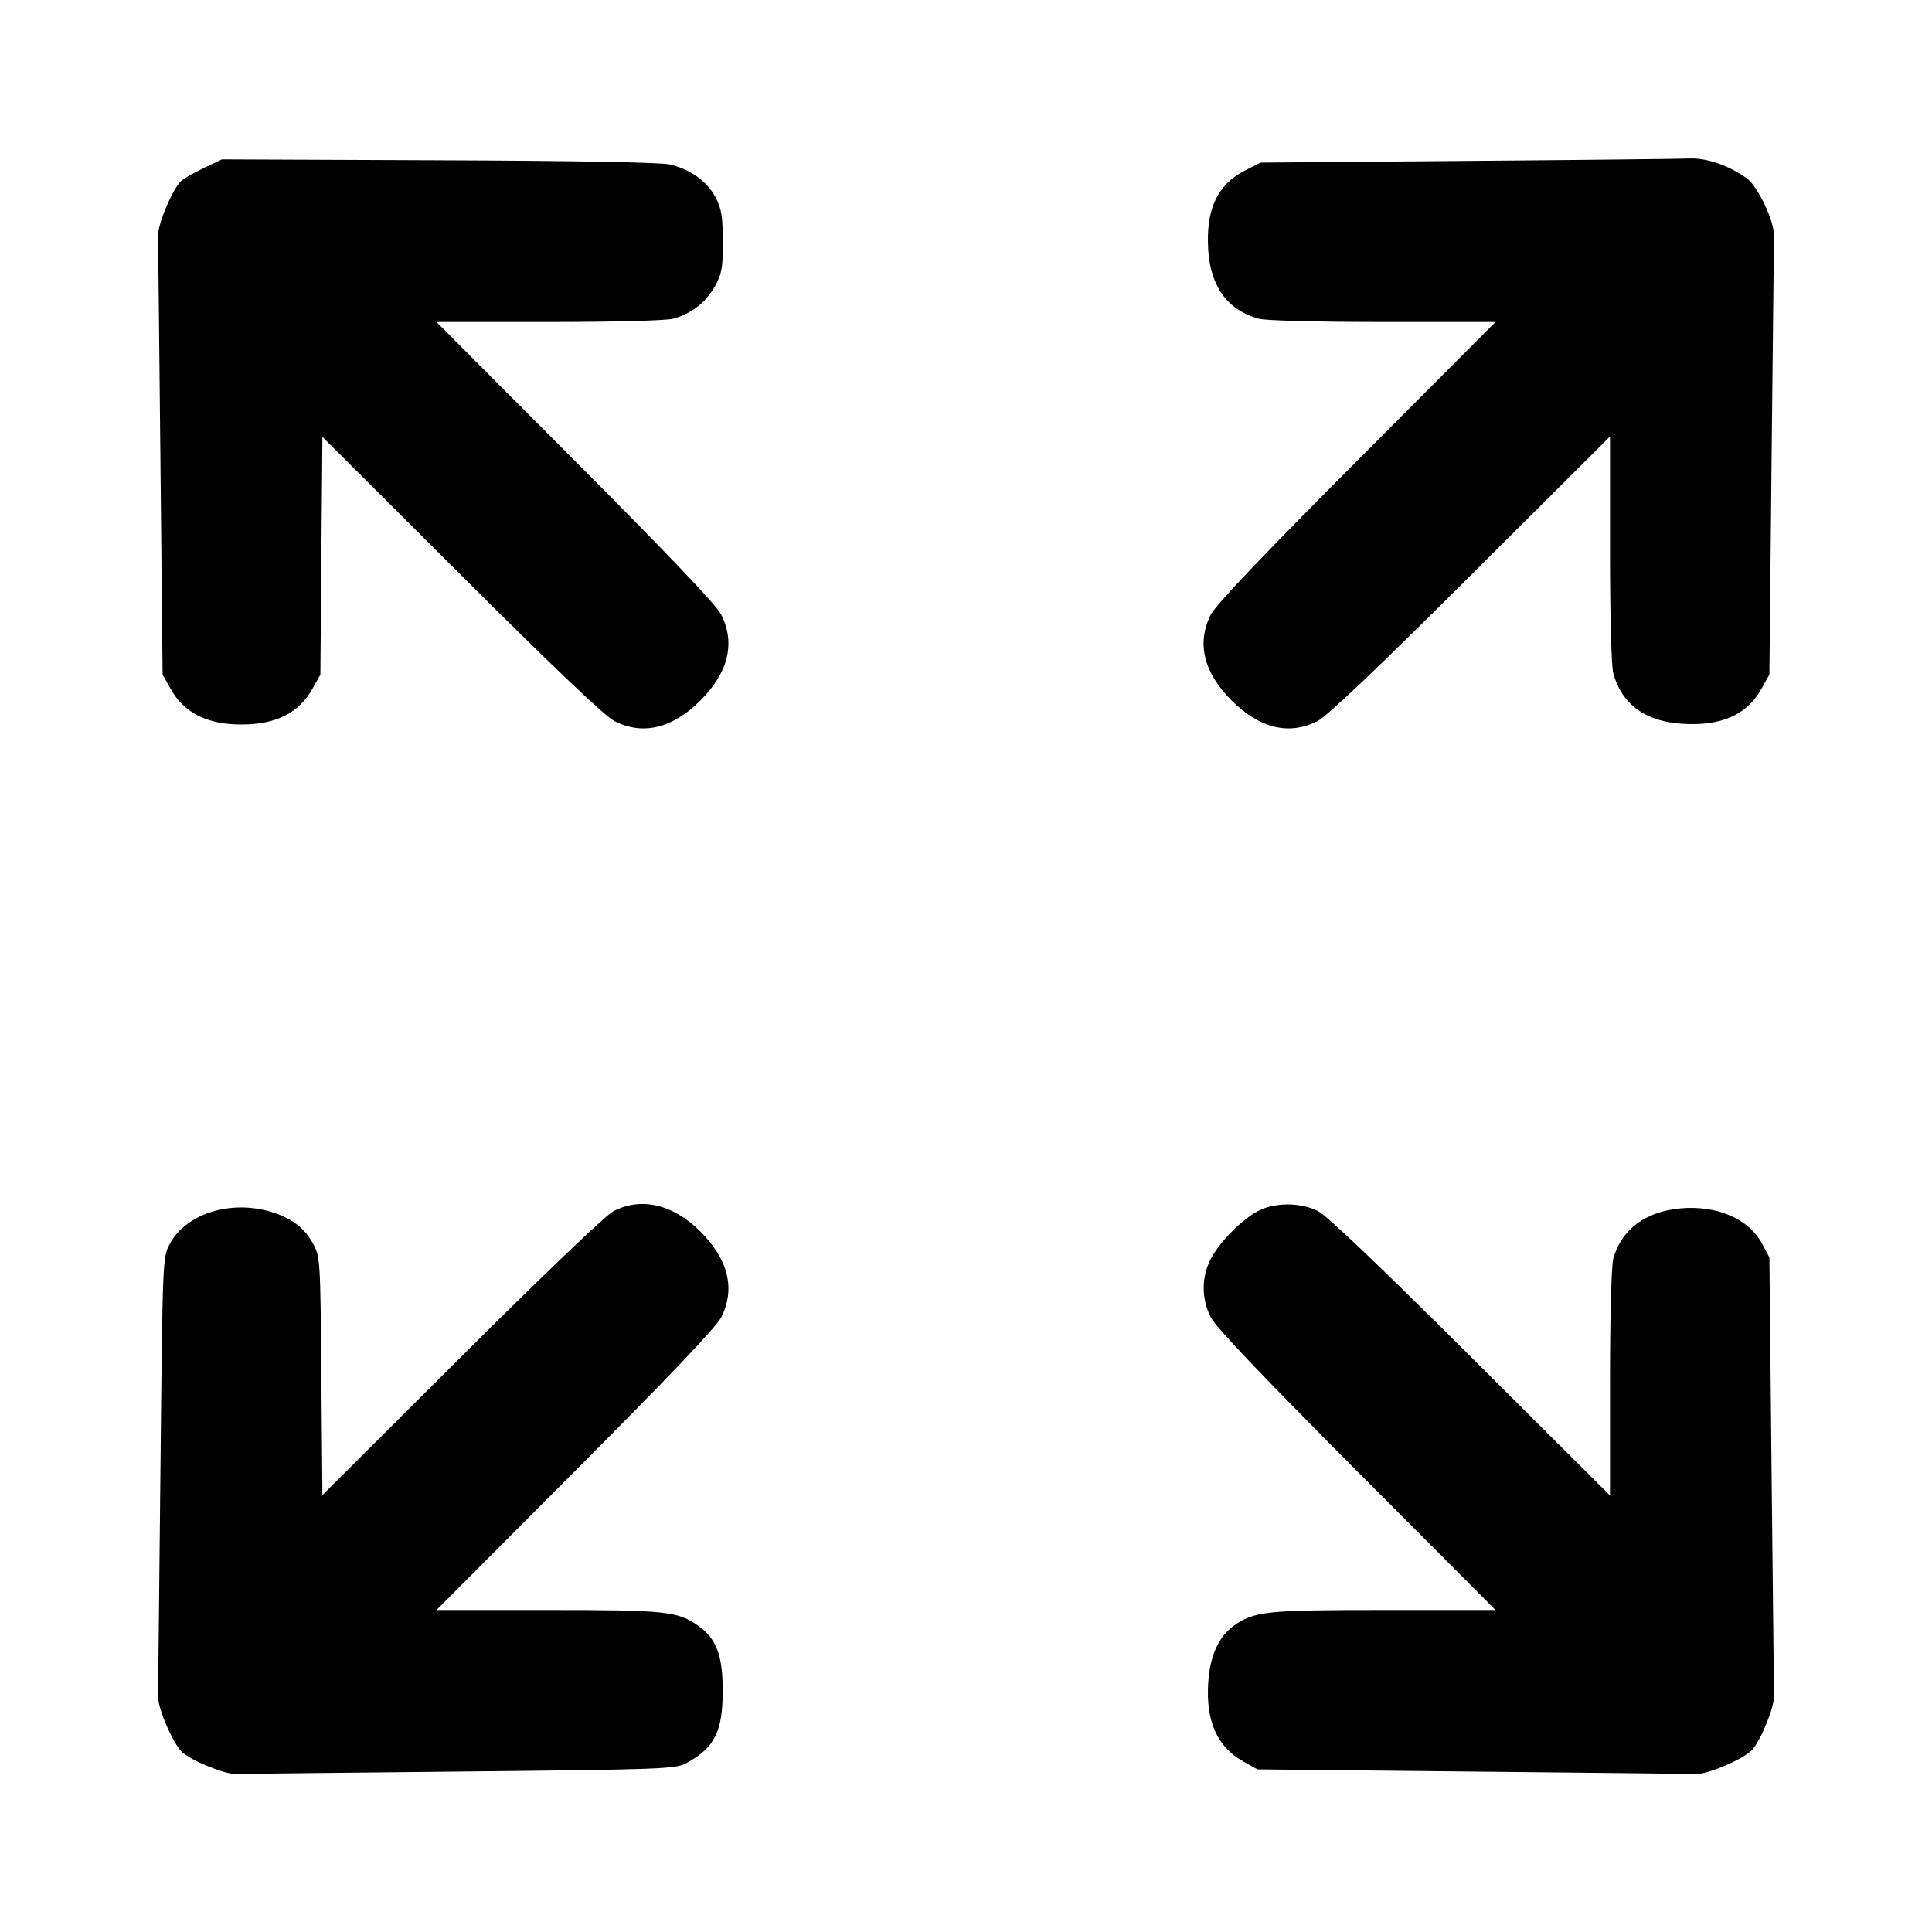 <svg width="24" height="24" viewBox="0 0 24 24" fill="none" xmlns="http://www.w3.org/2000/svg"><path d="M2.541 2.083 C 2.423 2.139,2.294 2.211,2.256 2.243 C 2.152 2.328,1.960 2.779,1.963 2.929 C 1.965 3.001,1.978 4.257,1.993 5.720 L 2.020 8.380 2.120 8.558 C 2.287 8.856,2.572 9.000,3.000 9.000 C 3.428 9.000,3.713 8.856,3.880 8.558 L 3.980 8.380 3.992 6.903 L 4.005 5.427 5.732 7.149 C 6.908 8.321,7.517 8.900,7.637 8.960 C 7.989 9.137,8.354 9.048,8.701 8.701 C 9.048 8.354,9.137 7.989,8.960 7.637 C 8.900 7.517,8.321 6.908,7.147 5.730 L 5.422 4.000 6.821 4.000 C 7.635 4.000,8.281 3.983,8.365 3.959 C 8.586 3.898,8.770 3.755,8.880 3.558 C 8.967 3.402,8.980 3.332,8.979 3.000 C 8.978 2.685,8.963 2.591,8.888 2.450 C 8.784 2.252,8.574 2.102,8.320 2.043 C 8.207 2.017,7.137 1.997,5.448 1.991 L 2.757 1.980 2.541 2.083 M18.219 1.999 L 15.658 2.020 15.459 2.122 C 15.119 2.297,14.978 2.606,15.009 3.104 C 15.038 3.563,15.250 3.852,15.635 3.959 C 15.719 3.983,16.365 4.000,17.179 4.000 L 18.578 4.000 16.853 5.730 C 15.679 6.908,15.100 7.517,15.040 7.637 C 14.863 7.989,14.952 8.354,15.299 8.701 C 15.646 9.048,16.011 9.137,16.363 8.960 C 16.483 8.900,17.092 8.321,18.270 7.147 L 20.000 5.422 20.000 6.821 C 20.000 7.635,20.017 8.281,20.041 8.365 C 20.148 8.750,20.437 8.962,20.896 8.991 C 21.381 9.022,21.699 8.882,21.880 8.558 L 21.980 8.380 22.007 5.720 C 22.022 4.257,22.036 3.001,22.037 2.929 C 22.041 2.743,21.834 2.310,21.696 2.212 C 21.467 2.052,21.198 1.960,20.985 1.969 C 20.872 1.974,19.627 1.988,18.219 1.999 M7.620 15.046 C 7.525 15.095,6.753 15.833,5.732 16.851 L 4.005 18.573 3.992 17.097 C 3.980 15.658,3.978 15.616,3.891 15.453 C 3.785 15.256,3.622 15.131,3.371 15.055 C 2.862 14.902,2.311 15.076,2.109 15.453 C 2.020 15.619,2.020 15.631,1.993 18.280 C 1.978 19.743,1.965 20.999,1.963 21.071 C 1.960 21.224,2.153 21.669,2.265 21.768 C 2.390 21.878,2.792 22.041,2.931 22.037 C 3.002 22.035,4.257 22.022,5.720 22.007 C 8.212 21.982,8.389 21.975,8.520 21.905 C 8.876 21.715,8.978 21.514,8.978 21.000 C 8.978 20.567,8.899 20.356,8.678 20.199 C 8.421 20.015,8.275 20.000,6.805 20.000 L 5.422 20.000 7.147 18.270 C 8.321 17.092,8.900 16.483,8.960 16.363 C 9.137 16.011,9.048 15.646,8.701 15.299 C 8.361 14.959,7.967 14.867,7.620 15.046 M15.626 15.045 C 15.420 15.154,15.146 15.433,15.038 15.644 C 14.924 15.868,14.924 16.133,15.040 16.363 C 15.100 16.483,15.679 17.092,16.853 18.270 L 18.578 20.000 17.195 20.000 C 15.725 20.000,15.579 20.015,15.322 20.199 C 15.139 20.329,15.030 20.573,15.009 20.900 C 14.978 21.381,15.119 21.699,15.442 21.880 L 15.620 21.980 18.280 22.007 C 19.743 22.022,20.999 22.035,21.071 22.037 C 21.224 22.040,21.669 21.847,21.768 21.735 C 21.878 21.610,22.041 21.208,22.037 21.069 C 22.036 20.998,22.022 19.743,22.007 18.280 L 21.980 15.620 21.889 15.450 C 21.724 15.140,21.329 14.970,20.874 15.011 C 20.439 15.051,20.141 15.274,20.041 15.635 C 20.017 15.719,20.000 16.365,20.000 17.179 L 20.000 18.578 18.270 16.853 C 17.147 15.734,16.481 15.099,16.372 15.044 C 16.152 14.934,15.835 14.935,15.626 15.045 " stroke="none" fill-rule="evenodd" fill="black"></path></svg>
